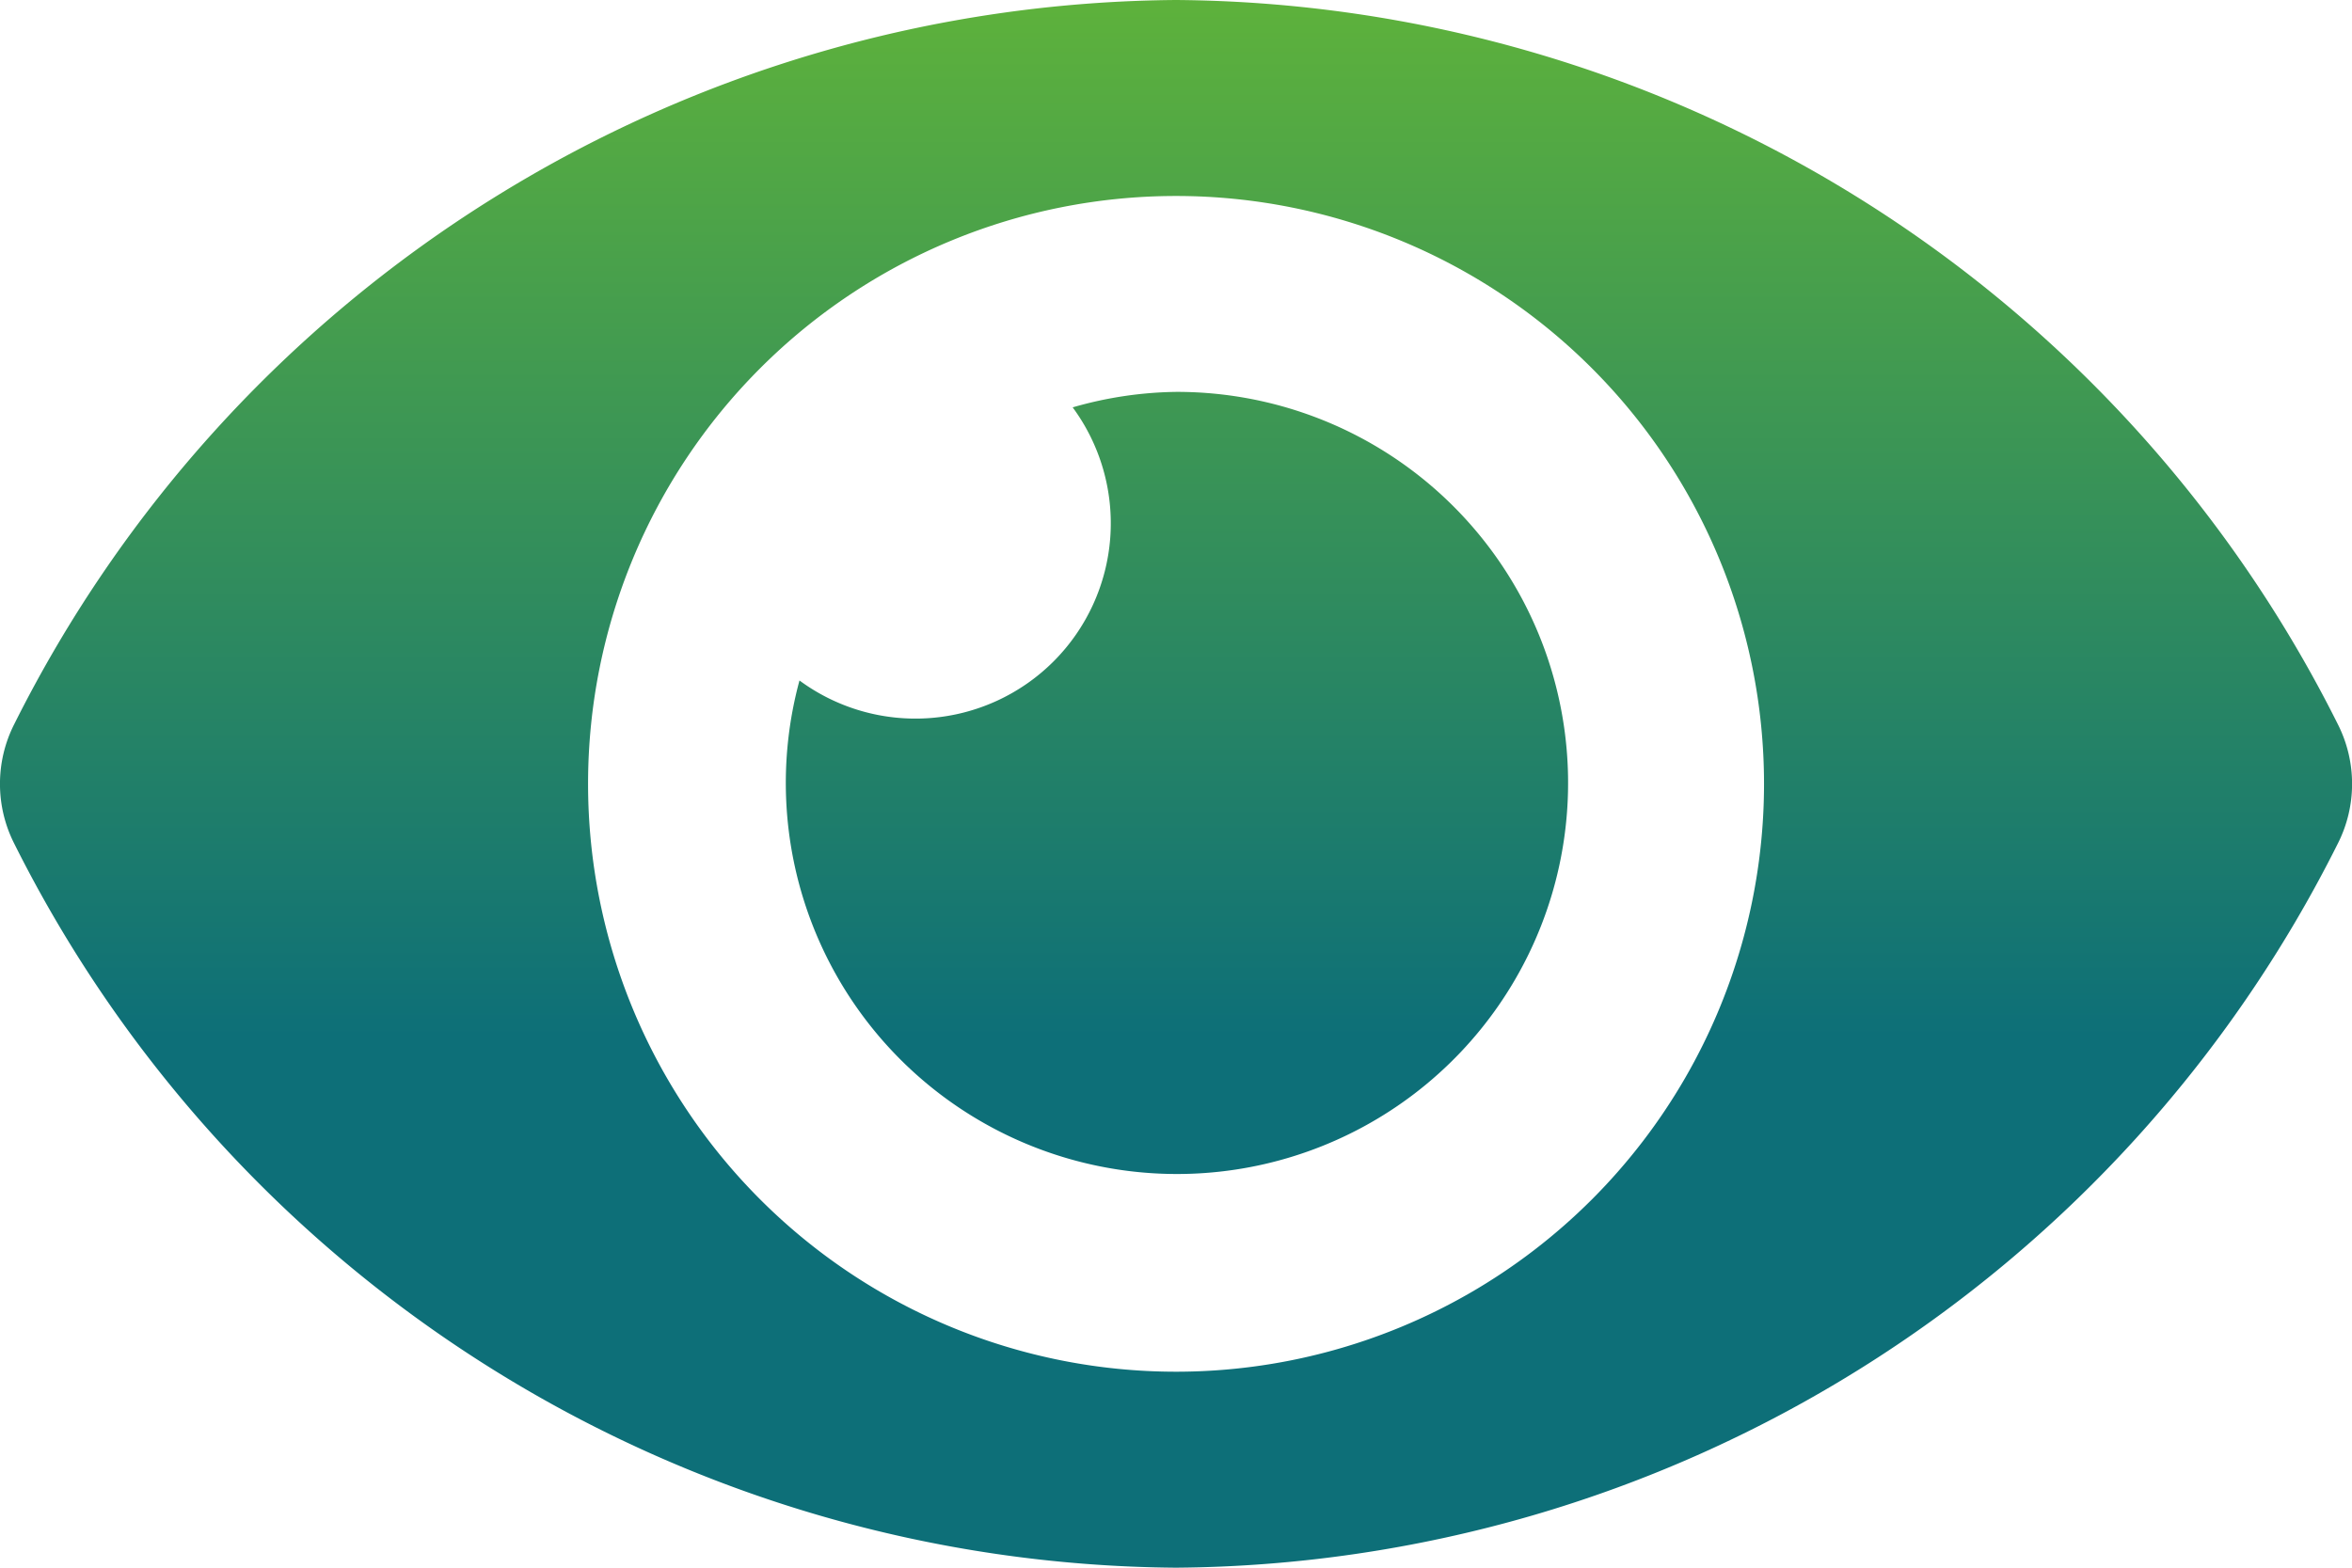 <svg xmlns="http://www.w3.org/2000/svg" xmlns:xlink="http://www.w3.org/1999/xlink" width="28.713" height="19.142" viewBox="0 0 28.713 19.142">
  <defs>
    <linearGradient id="linear-gradient" x1="0.5" x2="0.5" y2="1" gradientUnits="objectBoundingBox">
      <stop offset="0" stop-color="#5eb23b"/>
      <stop offset="0.661" stop-color="#0d6f78"/>
      <stop offset="1" stop-color="#0d6f78"/>
    </linearGradient>
  </defs>
  <path id="Icon_awesome-eye" data-name="Icon awesome-eye" d="M28.54,13.343A15.989,15.989,0,0,0,14.357,4.5,15.991,15.991,0,0,0,.173,13.344a1.613,1.613,0,0,0,0,1.455,15.989,15.989,0,0,0,14.183,8.843A15.991,15.991,0,0,0,28.54,14.8,1.613,1.613,0,0,0,28.54,13.343ZM14.357,21.249a7.178,7.178,0,1,1,7.178-7.178A7.178,7.178,0,0,1,14.357,21.249Zm0-11.964a4.751,4.751,0,0,0-1.262.189A2.385,2.385,0,0,1,9.76,12.809a4.775,4.775,0,1,0,4.6-3.524Z" transform="translate(0 -4.5)" fill="url(#linear-gradient)"/>
</svg>
